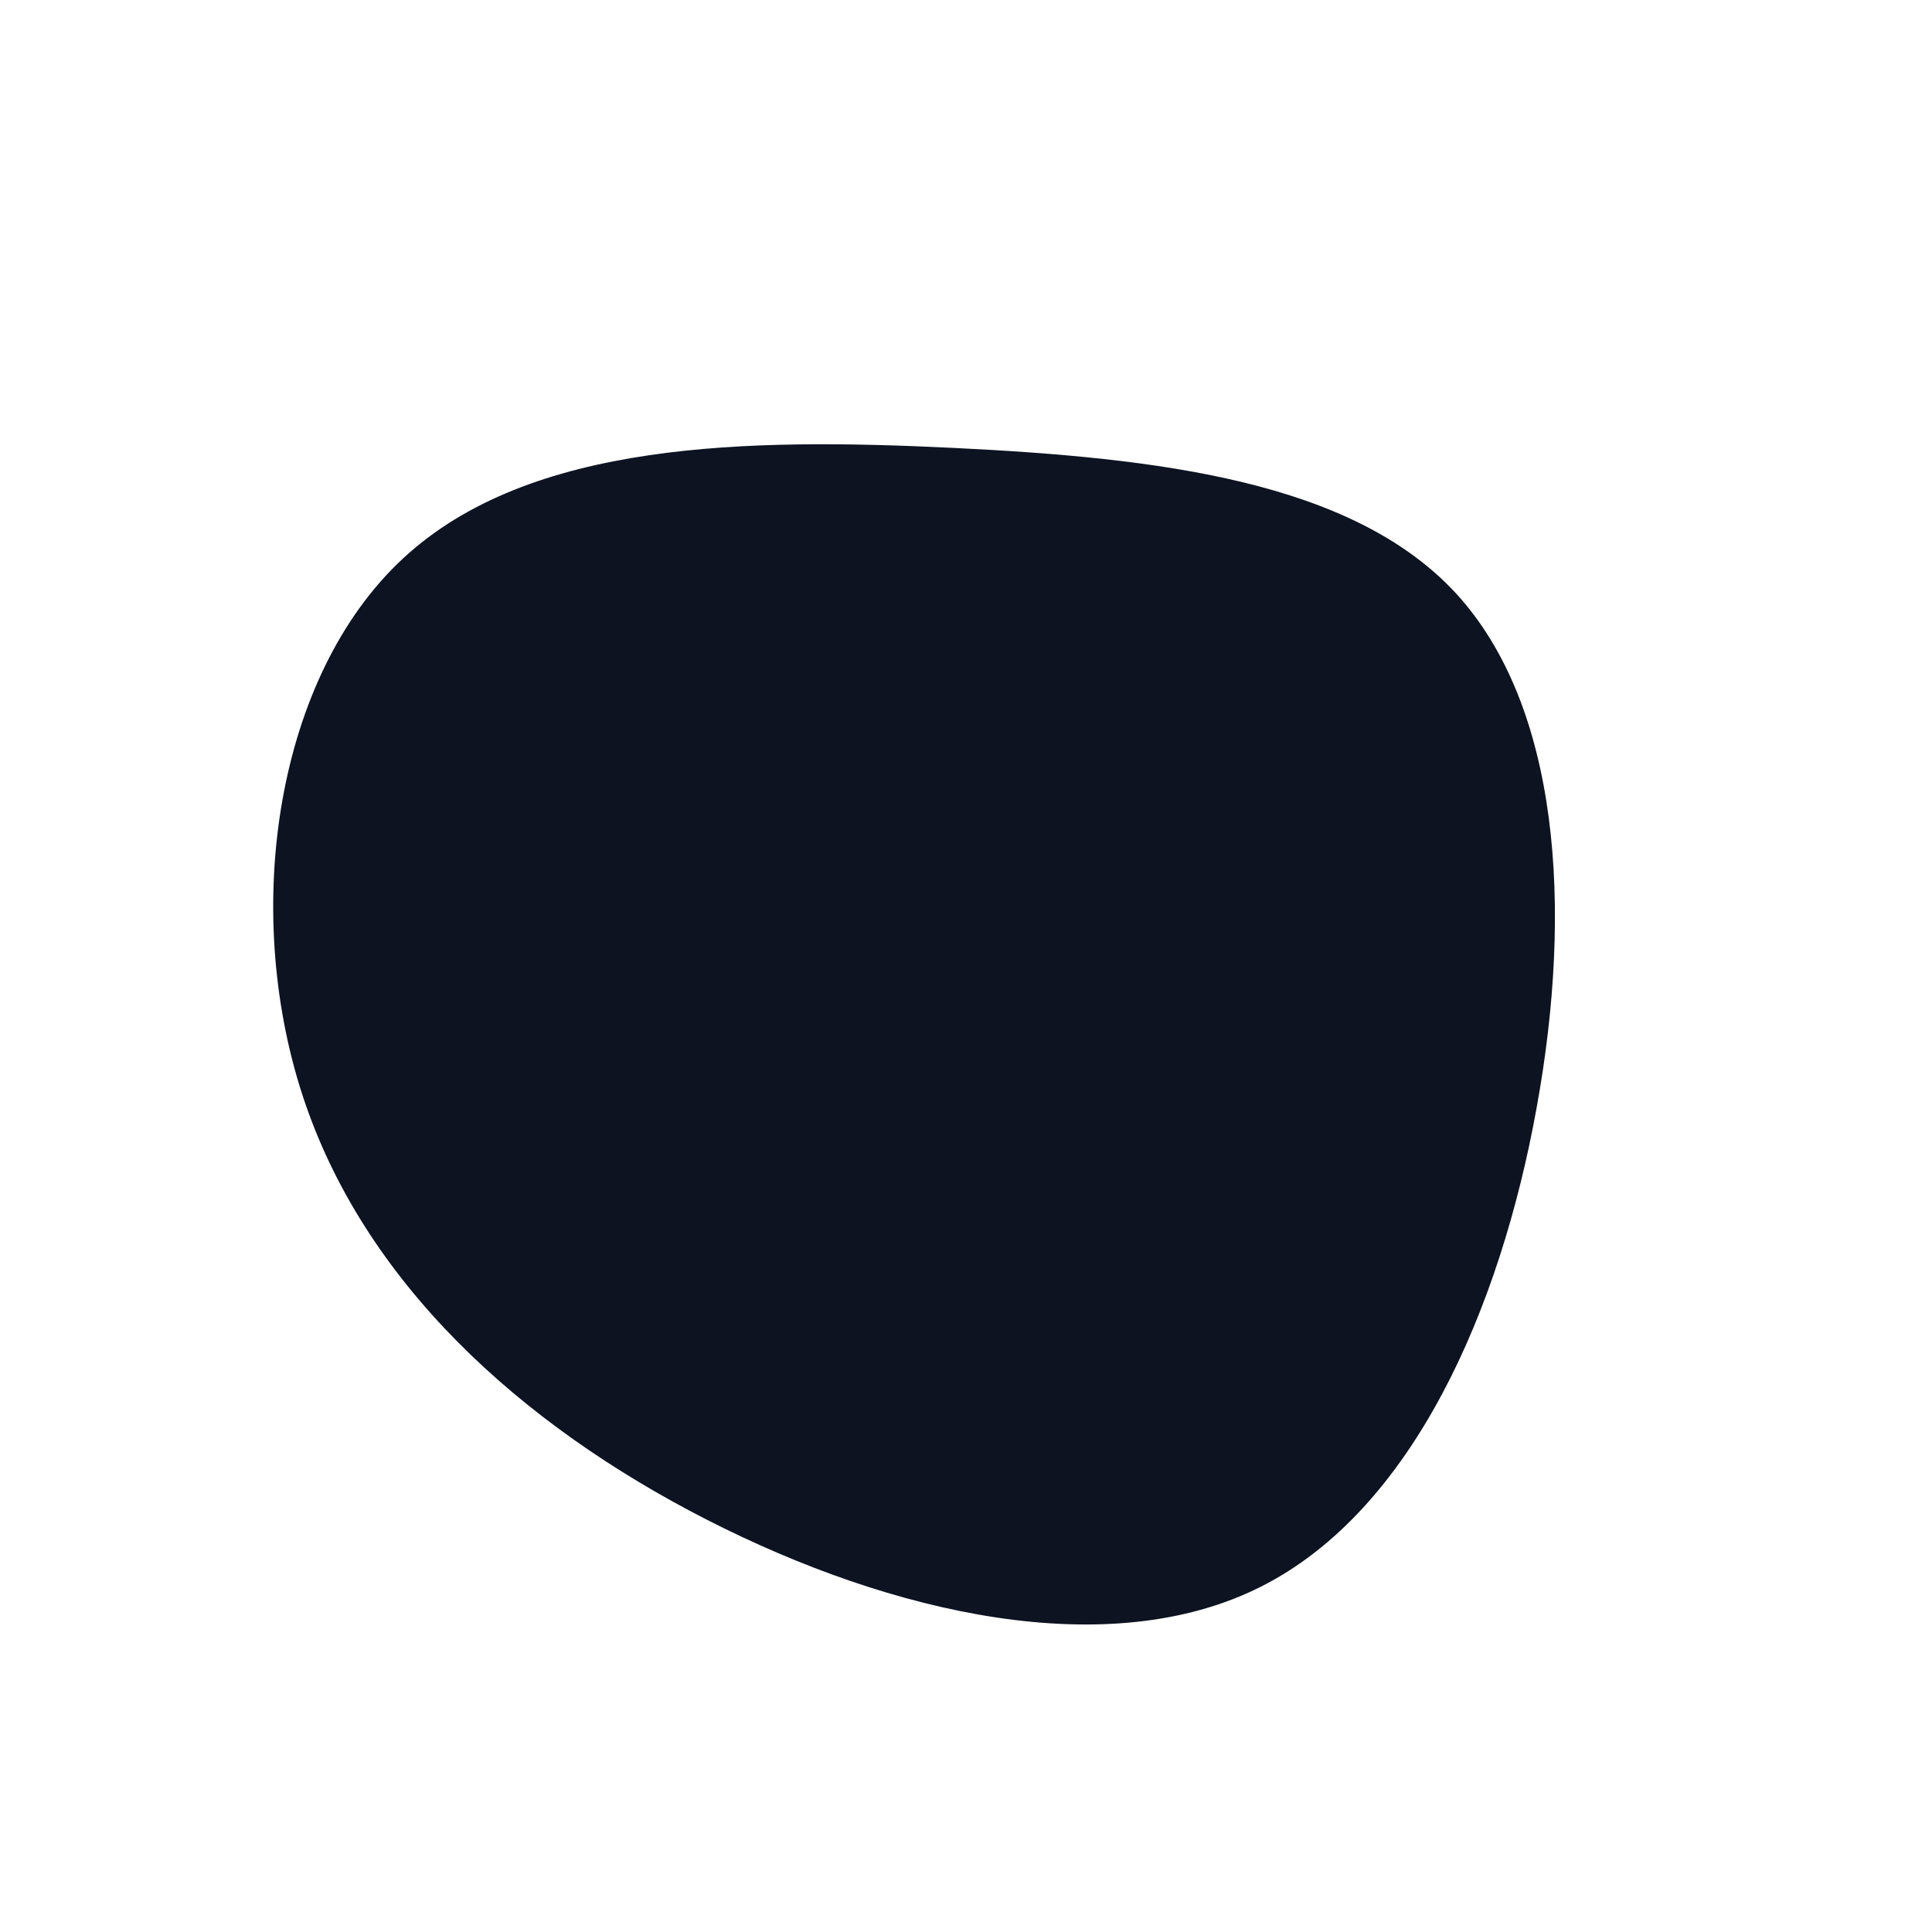 <?xml version="1.0" standalone="no"?>
<svg
  width="600"
  height="600"
  viewBox="0 0 600 600"
  xmlns="http://www.w3.org/2000/svg"
>
  <g transform="translate(300,300)">
    <path
      d="M152.1,-115.8C184.2,-80.9,188.6,-18.4,177.2,44.1C165.9,106.6,138.7,169.1,91.5,192.8C44.4,216.5,-22.7,201.5,-80.6,171.9C-138.5,142.3,-187.2,98.1,-206.1,40C-225,-18.1,-214.2,-90.1,-174.8,-126.6C-135.5,-163.1,-67.8,-164,-3.9,-160.9C59.9,-157.8,119.9,-150.6,152.1,-115.8Z"
      fill="#0D1321"/>
  </g>
</svg>
